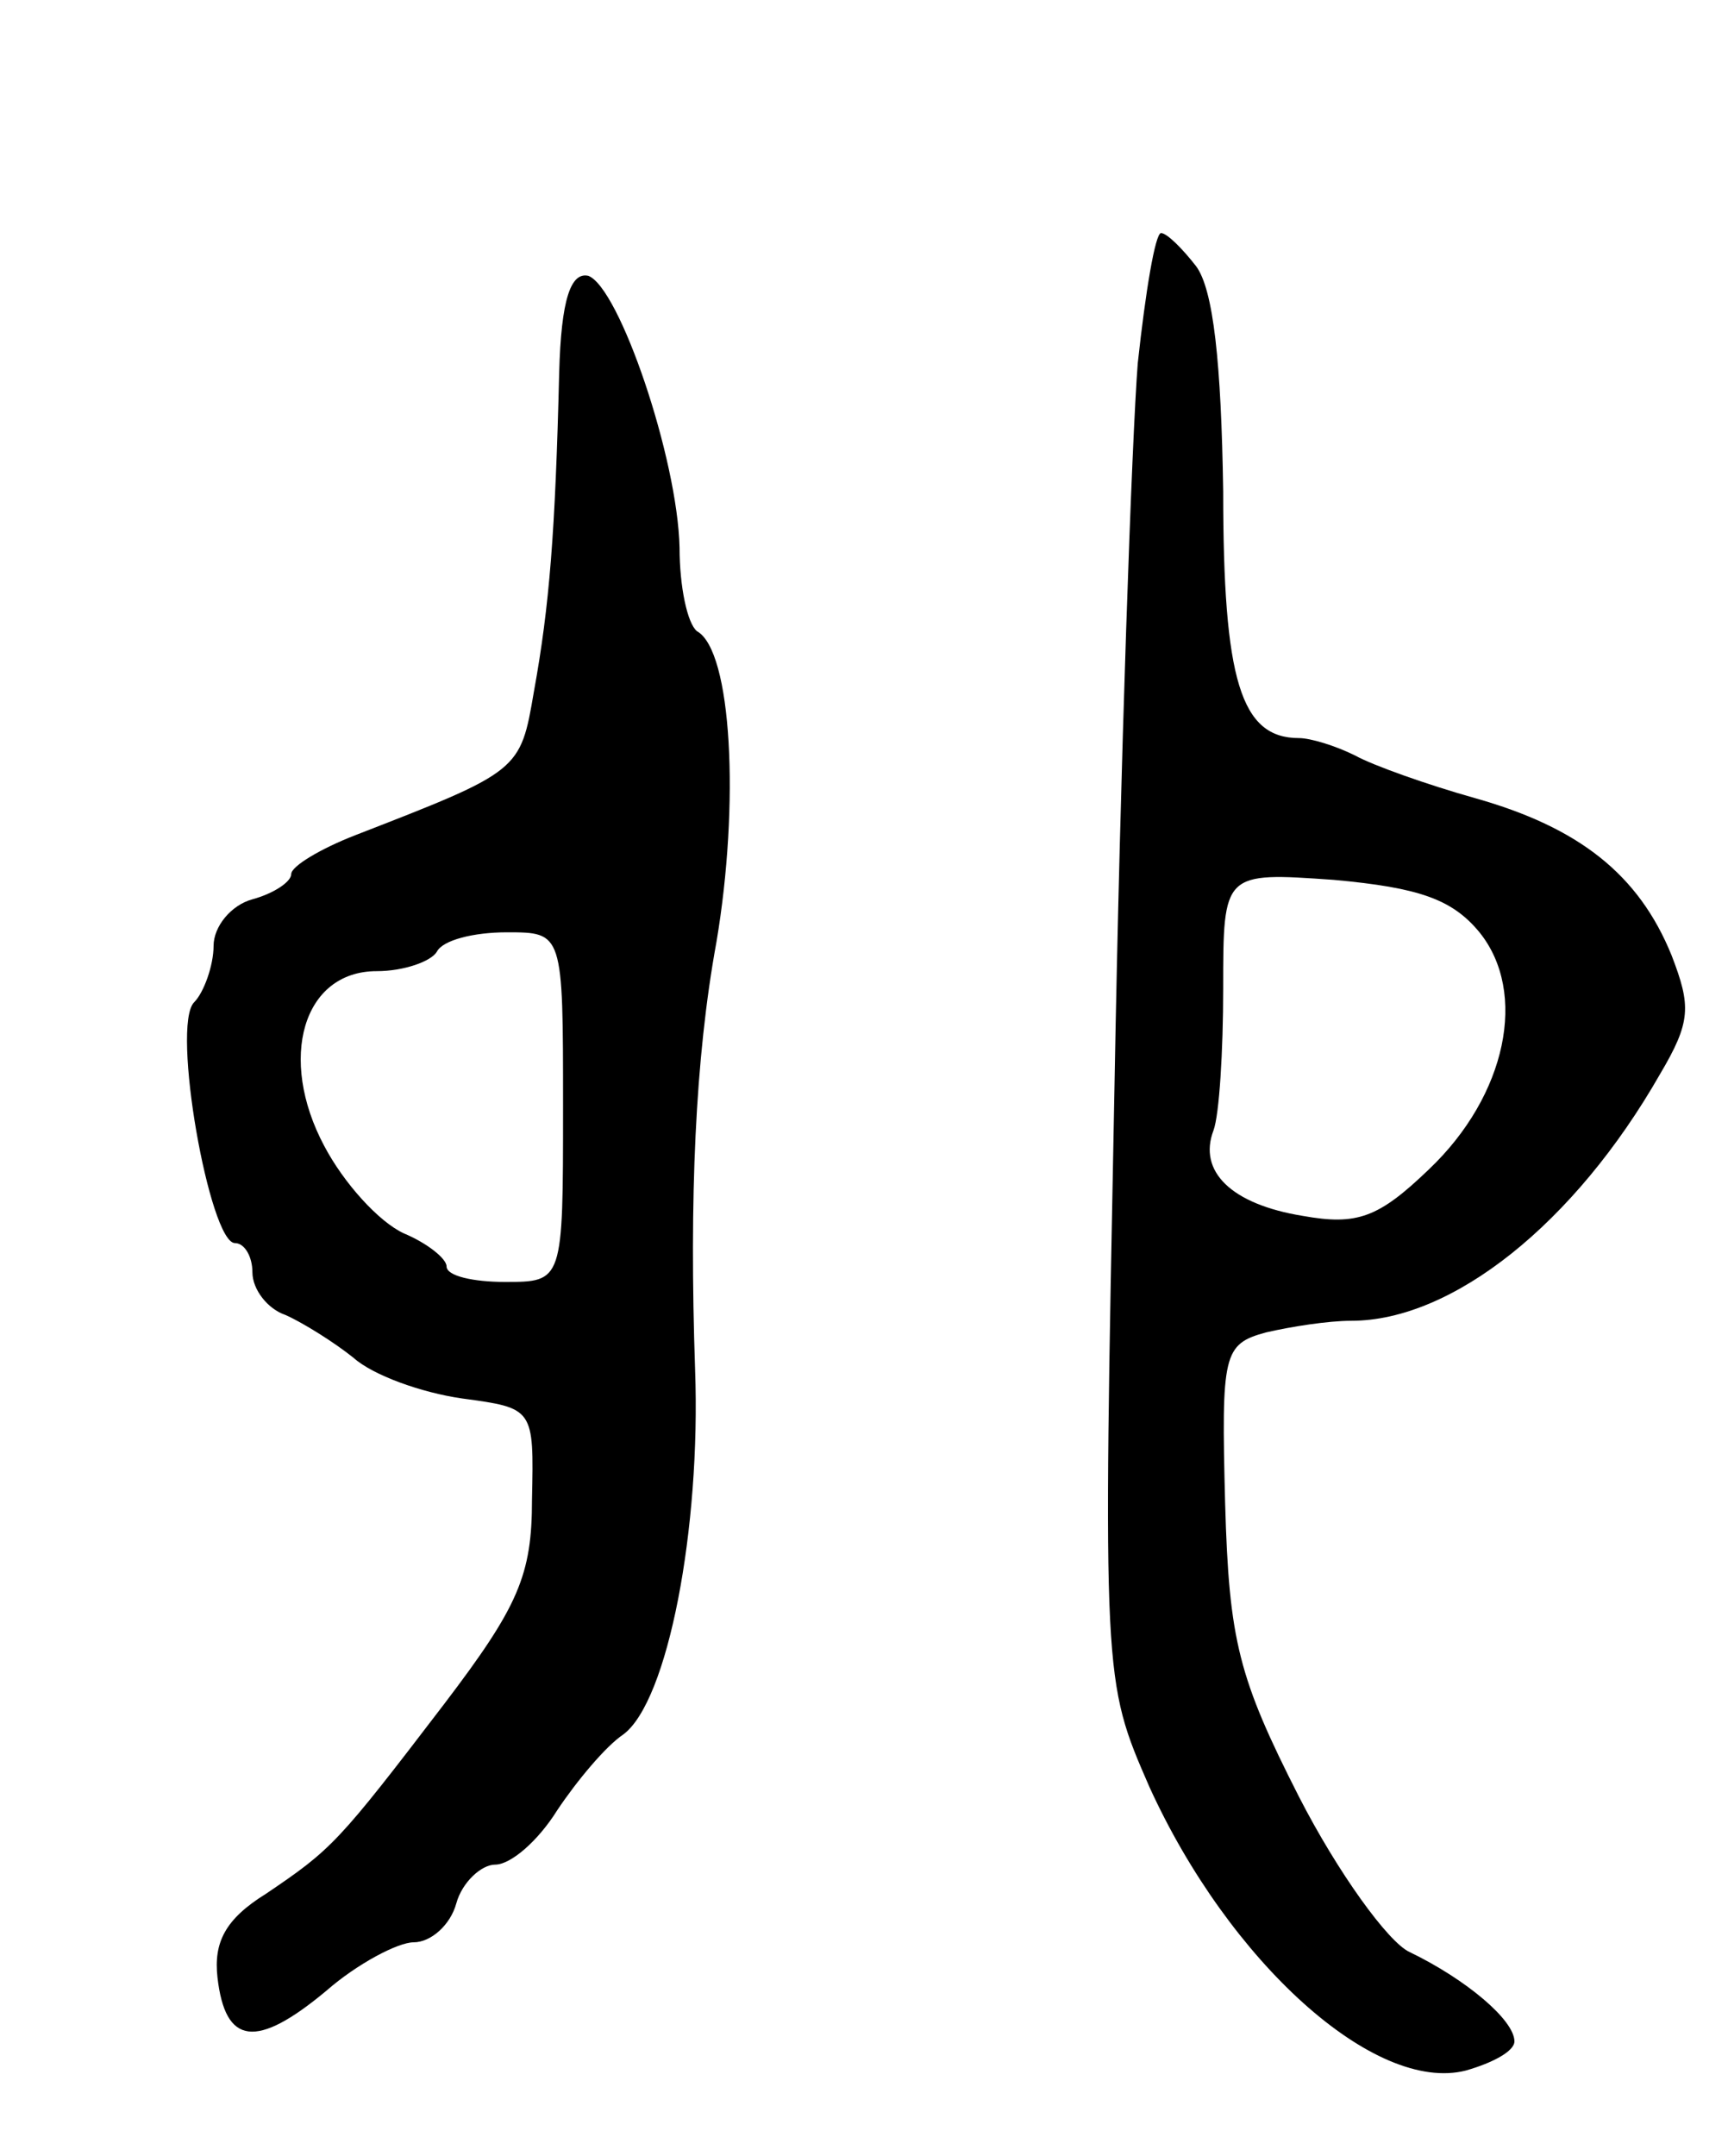 <svg version="1.0" xmlns="http://www.w3.org/2000/svg"
 width="89pt" height="111pt" viewBox="0 0 89 111"
 preserveAspectRatio="xMidYMid meet">
<g transform="translate(0,111) scale(0.1,-0.1)"
fill="#000000" stroke="none">
<path d="M586 923 c-3 -38 -9 -205 -12 -373 -6 -305 -6 -305 18 -360 41 -90
116 -158 163 -146 14 4 25 10 25 15 0 11 -25 32 -54 46 -11 5 -37 41 -57 80
-31 61 -36 80 -38 151 -2 77 -1 82 21 88 13 3 32 6 44 6 52 0 115 50 159 127
16 27 16 35 6 61 -17 42 -48 66 -101 81 -25 7 -53 17 -62 22 -10 5 -23 9 -29
9 -30 0 -39 30 -39 127 -1 66 -5 104 -14 116 -7 9 -15 17 -18 17 -3 0 -8 -30
-12 -67z m176 -293 c25 -31 14 -84 -26 -122 -26 -25 -37 -29 -65 -24 -37 6
-54 23 -46 44 3 8 5 41 5 73 0 60 0 60 57 56 44 -4 61 -10 75 -27z"/>
<path d="M288 918 c-2 -82 -5 -120 -13 -164 -7 -41 -7 -41 -92 -74 -18 -7 -33
-16 -33 -20 0 -4 -9 -10 -20 -13 -11 -3 -20 -14 -20 -24 0 -10 -5 -24 -10 -29
-12 -12 8 -124 21 -124 5 0 9 -7 9 -15 0 -9 8 -19 17 -22 9 -4 25 -14 35 -22
10 -9 35 -18 56 -21 37 -5 37 -5 36 -52 0 -39 -7 -55 -45 -105 -55 -72 -58
-75 -92 -98 -21 -13 -27 -25 -25 -43 4 -35 20 -37 56 -7 16 14 37 25 45 25 9
0 19 9 22 20 3 11 13 20 20 20 8 0 22 12 32 28 10 15 25 33 34 39 23 17 40
106 37 188 -3 88 0 160 11 220 12 71 8 150 -10 160 -5 4 -9 23 -9 43 -1 46
-31 134 -47 140 -9 2 -14 -12 -15 -50z m2 -378 c0 -90 0 -90 -30 -90 -16 0
-30 3 -30 8 0 4 -10 12 -22 17 -13 6 -31 26 -41 45 -24 45 -11 90 27 90 14 0
28 5 31 10 3 6 19 10 36 10 29 0 29 0 29 -90z"/>
</g>
</svg>
